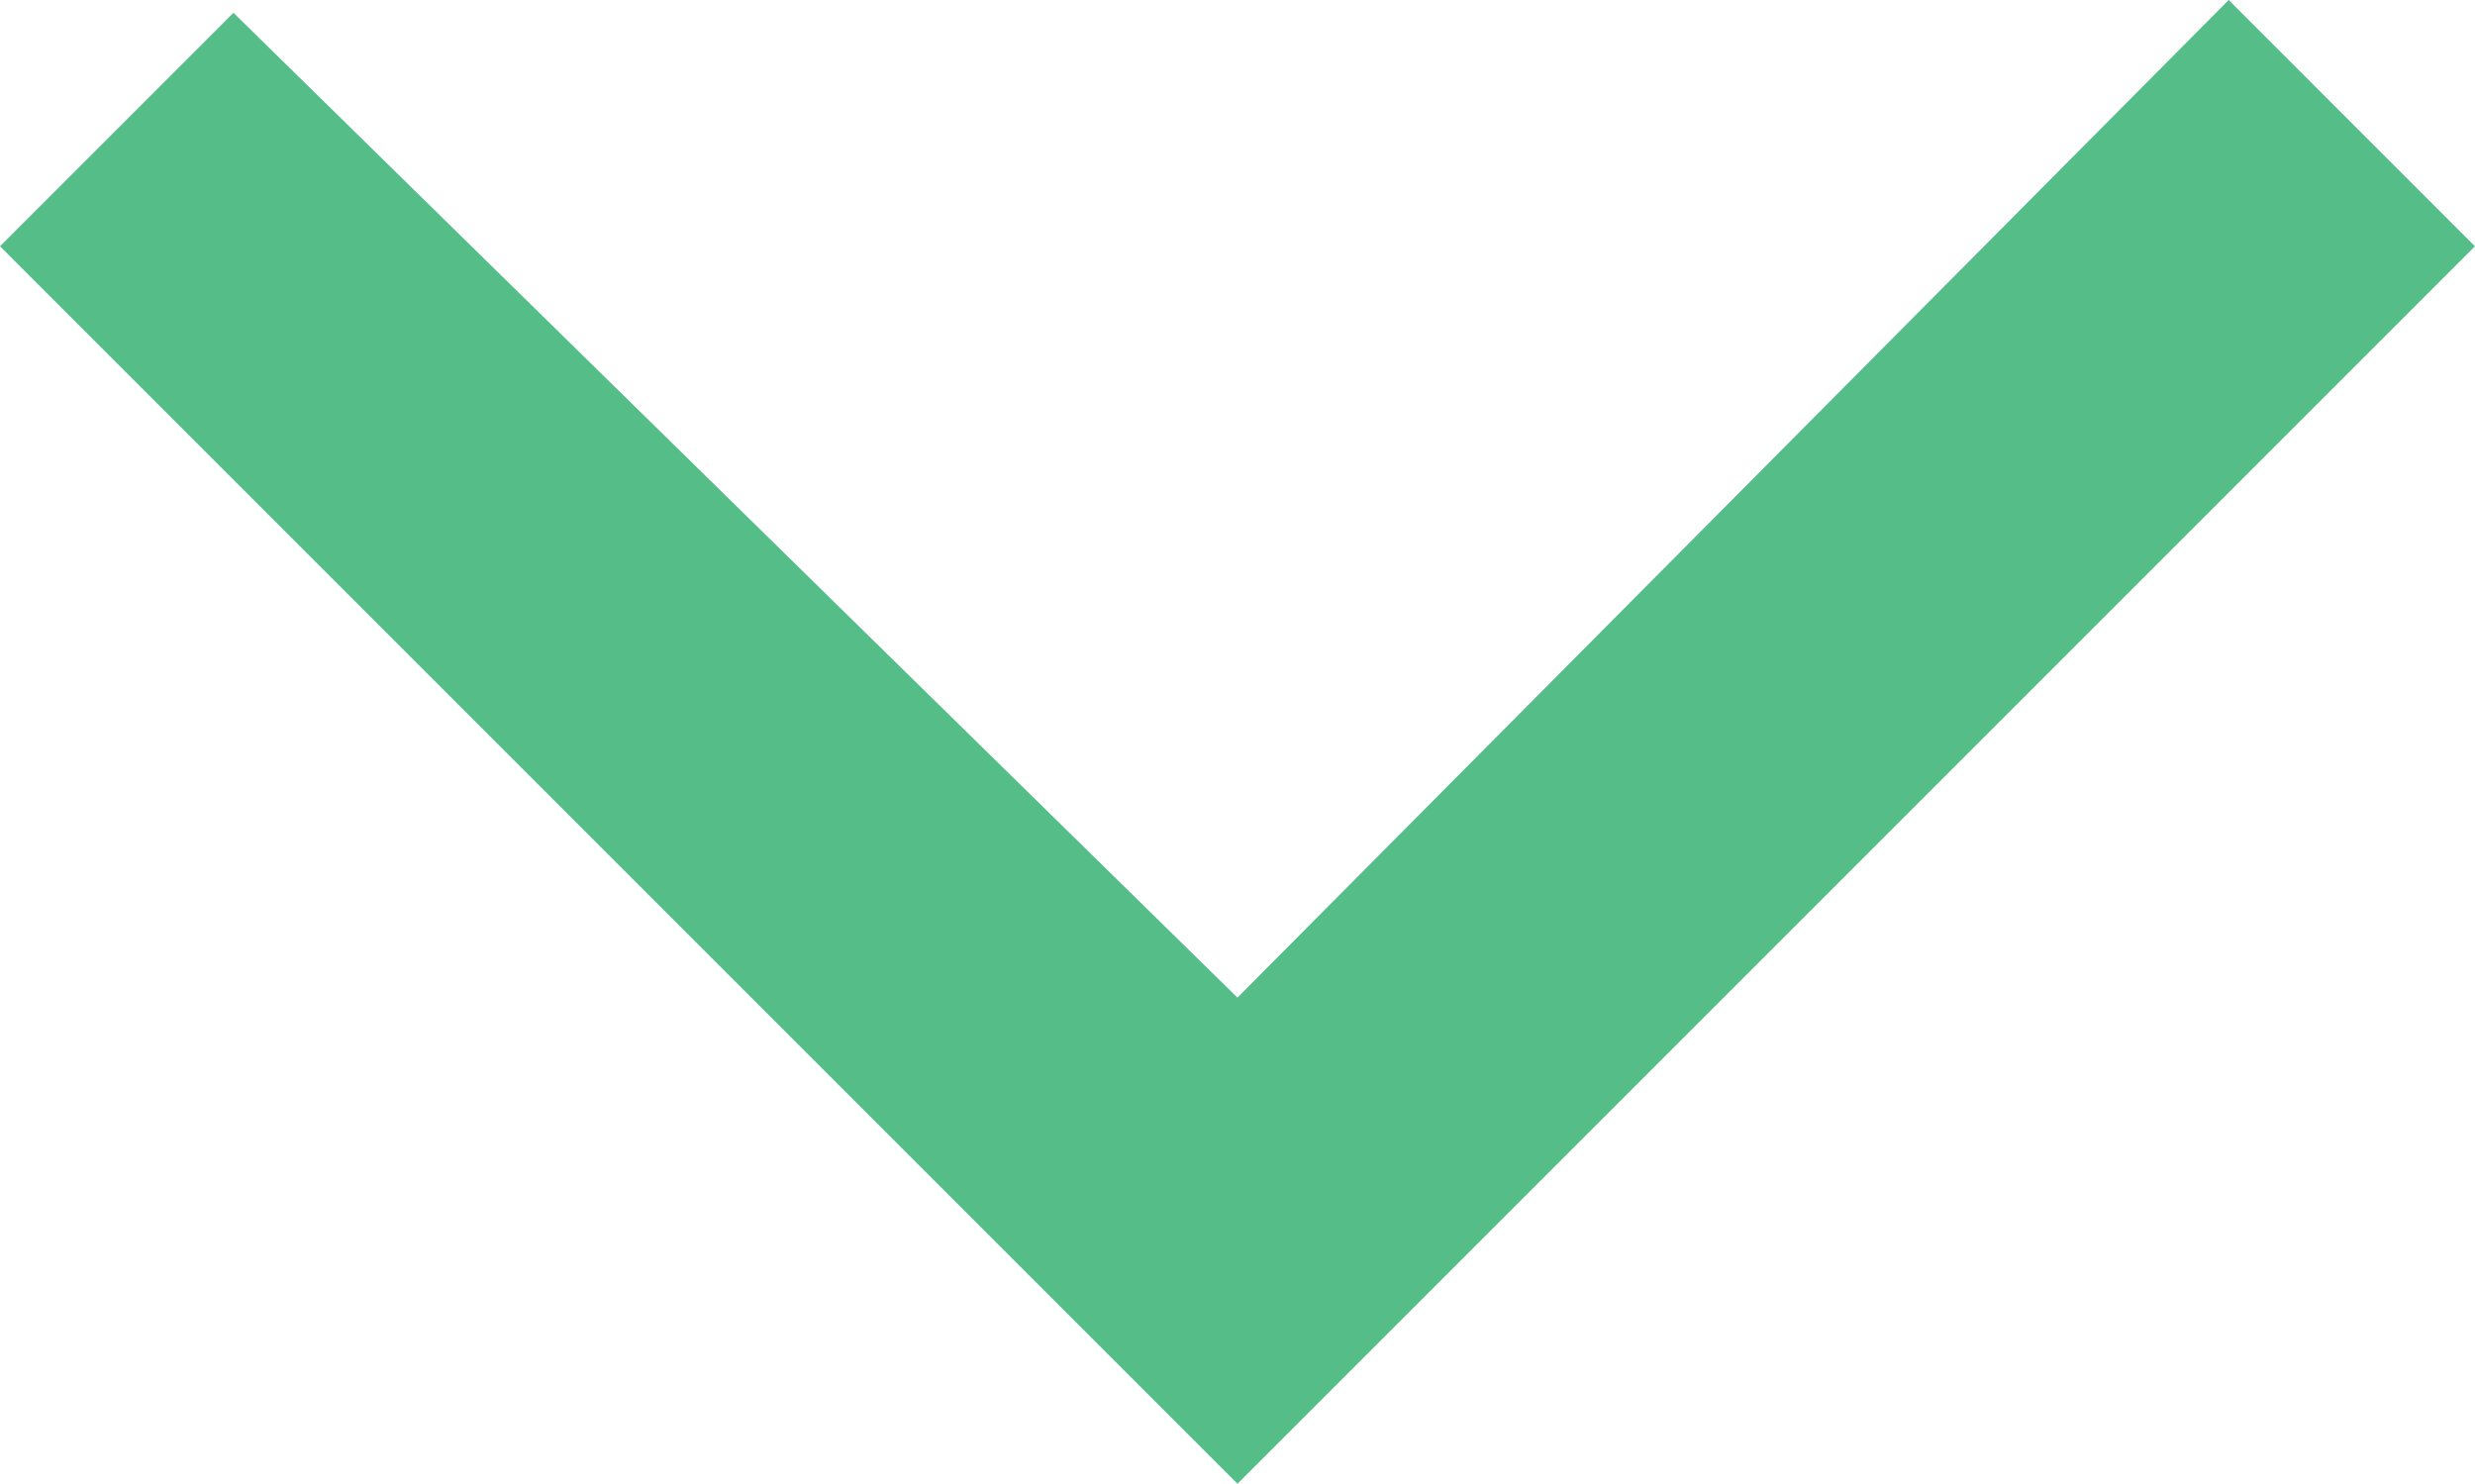<svg xmlns="http://www.w3.org/2000/svg" width="48.365" height="28.995" viewBox="0 0 48.365 28.995"><title>arrow-expand</title><path d="M44.37,1.005L25,20.5,5.38,1.255,0.818,5.818,25,30,49.182,5.818Z" transform="translate(-0.818 -1.005)" style="fill:#54bd88"/></svg>